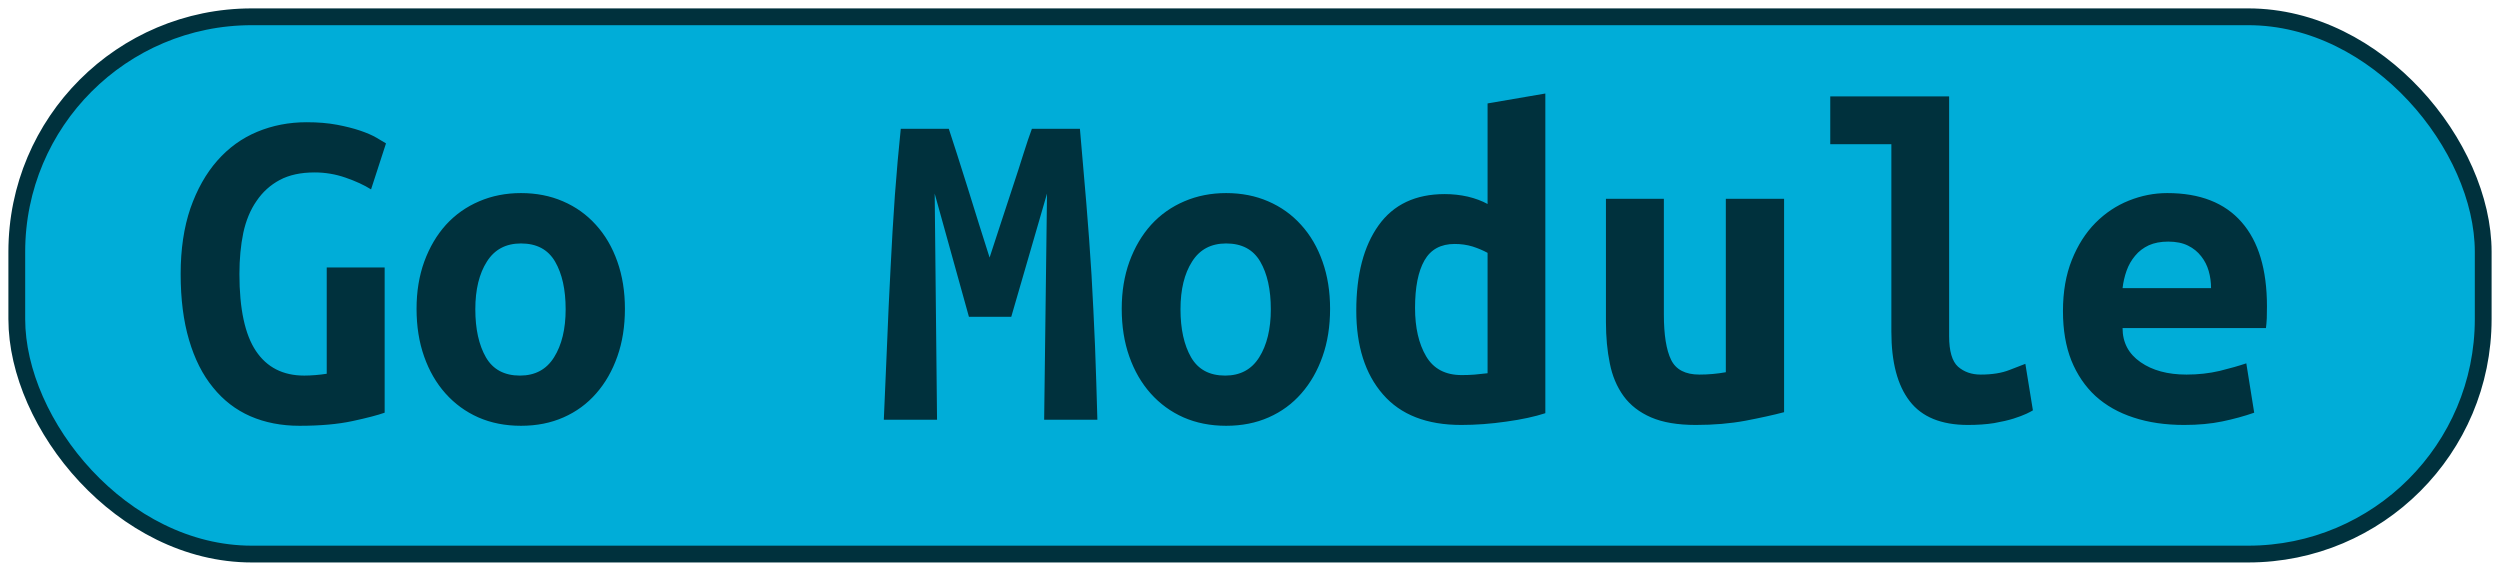 <?xml version="1.0" encoding="UTF-8"?>
<svg height="34" width="148.9" version="1.1" xmlns="http://www.w3.org/2000/svg">
    <rect
        height="32"
        width="146.9"
        rx="14"
        ry="14"
        x="1"
        y="1"
        fill="#00ADD8"
        stroke="#00313d"
        stroke-width="1"
         />
    <g transform="translate(0, 14)">
        <path fill="#00313d" d="M18.74-3.73L18.74-3.73Q17.50-3.73 16.66-3.28Q15.82-2.83 15.28-2.03Q14.73-1.24 14.49-0.13Q14.26 0.98 14.26 2.32L14.26 2.32Q14.26 5.43 15.24 6.90Q16.22 8.37 18.12 8.37L18.12 8.37Q18.43 8.37 18.79 8.34Q19.16 8.31 19.46 8.26L19.46 8.26L19.46 1.93L22.91 1.93L22.91 10.58Q22.29 10.80 20.99 11.08Q19.69 11.36 17.84 11.36L17.84 11.36Q16.22 11.36 14.91 10.79Q13.61 10.22 12.69 9.08Q11.76 7.95 11.26 6.25Q10.76 4.56 10.76 2.32L10.76 2.32Q10.76 0.11 11.34-1.59Q11.93-3.28 12.94-4.43Q13.95-5.58 15.32-6.15Q16.69-6.72 18.26-6.72L18.26-6.72Q19.27-6.72 20.07-6.57Q20.86-6.42 21.45-6.22Q22.04-6.02 22.42-5.80Q22.80-5.58 22.99-5.46L22.99-5.46L22.10-2.72Q21.48-3.11 20.58-3.42Q19.69-3.73 18.74-3.73ZM37.22 4.39L37.22 4.39Q37.22 5.96 36.77 7.23Q36.32 8.51 35.51 9.43Q34.70 10.36 33.56 10.86Q32.43 11.36 31.03 11.36L31.03 11.36Q29.63 11.36 28.49 10.86Q27.36 10.36 26.53 9.43Q25.71 8.51 25.26 7.23Q24.81 5.96 24.81 4.39L24.81 4.39Q24.81 2.85 25.27 1.58Q25.74 0.30 26.56-0.61Q27.39-1.52 28.54-2.01Q29.68-2.50 31.03-2.50L31.03-2.50Q32.40-2.50 33.53-2.01Q34.67-1.52 35.49-0.61Q36.32 0.30 36.77 1.58Q37.22 2.85 37.22 4.39ZM28.31 4.42L28.31 4.42Q28.31 6.18 28.94 7.28Q29.57 8.37 30.97 8.37L30.97 8.37Q32.32 8.37 33.00 7.28Q33.69 6.18 33.69 4.42L33.69 4.42Q33.69 2.66 33.06 1.58Q32.43 0.50 31.03 0.50L31.03 0.50Q29.68 0.50 29.00 1.58Q28.31 2.66 28.31 4.42ZM53.65-6.33L56.51-6.33Q56.70-5.74 57.00-4.82Q57.29-3.90 57.63-2.83Q57.96-1.77 58.30-0.68Q58.64 0.42 58.94 1.34L58.94 1.34Q59.28 0.30 59.64-0.80Q60.01-1.91 60.34-2.93Q60.68-3.95 60.96-4.85Q61.24-5.74 61.46-6.33L61.46-6.33L64.32-6.33Q64.52-4.06 64.70-1.91Q64.88 0.25 65.01 2.36Q65.13 4.48 65.22 6.62Q65.30 8.76 65.36 11L65.36 11L62.19 11L62.36-2.47L60.23 4.87L57.71 4.87L55.67-2.47L55.81 11L52.64 11Q52.73 8.87 52.83 6.58Q52.92 4.28 53.04 2.01Q53.15-0.26 53.30-2.38Q53.46-4.51 53.65-6.33L53.65-6.33ZM79.22 4.39L79.22 4.39Q79.22 5.96 78.77 7.23Q78.32 8.51 77.51 9.43Q76.70 10.36 75.56 10.86Q74.43 11.36 73.03 11.36L73.03 11.36Q71.63 11.36 70.49 10.86Q69.36 10.36 68.53 9.43Q67.71 8.51 67.26 7.23Q66.81 5.96 66.81 4.39L66.81 4.39Q66.81 2.85 67.27 1.58Q67.74 0.30 68.56-0.61Q69.39-1.52 70.54-2.01Q71.68-2.50 73.03-2.50L73.03-2.50Q74.40-2.50 75.53-2.01Q76.67-1.52 77.49-0.61Q78.32 0.30 78.77 1.58Q79.22 2.85 79.22 4.39ZM70.31 4.42L70.31 4.42Q70.31 6.18 70.94 7.28Q71.57 8.37 72.97 8.37L72.97 8.37Q74.32 8.37 75.00 7.28Q75.69 6.18 75.69 4.42L75.69 4.42Q75.69 2.66 75.06 1.58Q74.43 0.50 73.03 0.50L73.03 0.50Q71.68 0.50 71.00 1.58Q70.31 2.66 70.31 4.42ZM84.28 4.34L84.28 4.34Q84.28 6.10 84.94 7.22Q85.60 8.34 87.06 8.34L87.06 8.34Q87.48 8.34 87.84 8.31Q88.20 8.28 88.60 8.23L88.60 8.23L88.60 1.06Q88.20 0.84 87.70 0.68Q87.20 0.53 86.64 0.53L86.64 0.53Q85.40 0.53 84.84 1.51Q84.28 2.49 84.28 4.34ZM92.04-8.43L92.04 10.61Q91.09 10.92 89.72 11.11Q88.34 11.31 87.03 11.31L87.03 11.31Q83.95 11.31 82.37 9.49Q80.78 7.67 80.78 4.50L80.78 4.50Q80.78 1.28 82.11-0.58Q83.44-2.44 86.05-2.44L86.05-2.44Q86.75-2.44 87.42-2.29Q88.09-2.13 88.60-1.85L88.60-1.85L88.60-7.84L92.04-8.43ZM106.26-2.16L106.26 10.55Q105.31 10.80 103.95 11.06Q102.60 11.31 101 11.31L101 11.31Q99.38 11.31 98.34 10.86Q97.30 10.41 96.70 9.59Q96.10 8.76 95.88 7.64Q95.65 6.52 95.65 5.18L95.65 5.18L95.65-2.16L99.10-2.16L99.10 4.73Q99.10 6.55 99.53 7.43Q99.96 8.31 101.22 8.31L101.22 8.31Q102.01 8.31 102.79 8.17L102.79 8.17L102.79-2.16L106.26-2.16ZM120.63 7.67L121.08 10.44Q120.99 10.50 120.70 10.64Q120.40 10.78 119.93 10.93Q119.45 11.08 118.77 11.20Q118.08 11.31 117.21 11.31L117.21 11.31Q114.83 11.31 113.74 9.89Q112.65 8.48 112.65 5.76L112.65 5.76L112.65-5.41L109.01-5.41L109.01-8.26L116.09-8.26L116.09 6.02Q116.09 7.36 116.62 7.84Q117.16 8.31 117.97 8.31L117.97 8.31Q119.00 8.31 119.70 8.03Q120.40 7.75 120.63 7.67L120.63 7.67ZM122.87 4.53L122.87 4.53Q122.87 2.80 123.40 1.48Q123.93 0.16 124.80-0.72Q125.67-1.60 126.79-2.05Q127.91-2.50 129.08-2.50L129.08-2.50Q132.00-2.50 133.51-0.77Q135.02 0.95 135.02 4.25L135.02 4.25Q135.02 4.59 135.01 4.95Q134.99 5.32 134.96 5.54L134.96 5.54L126.42 5.54Q126.42 6.83 127.49 7.57Q128.55 8.31 130.23 8.31L130.23 8.31Q131.27 8.31 132.21 8.09Q133.14 7.86 133.79 7.64L133.79 7.64L134.26 10.58Q133.37 10.89 132.36 11.10Q131.35 11.31 130.09 11.31L130.09 11.31Q128.41 11.31 127.08 10.87Q125.75 10.44 124.81 9.59Q123.88 8.73 123.37 7.47Q122.87 6.21 122.87 4.53ZM126.42 3.16L131.69 3.16Q131.69 2.63 131.55 2.14Q131.41 1.65 131.10 1.26Q130.79 0.86 130.32 0.63Q129.84 0.39 129.14 0.39L129.14 0.39Q128.47 0.39 127.98 0.61Q127.49 0.84 127.17 1.23Q126.84 1.62 126.66 2.12Q126.48 2.63 126.42 3.16L126.42 3.16Z"/>
    </g>
</svg>